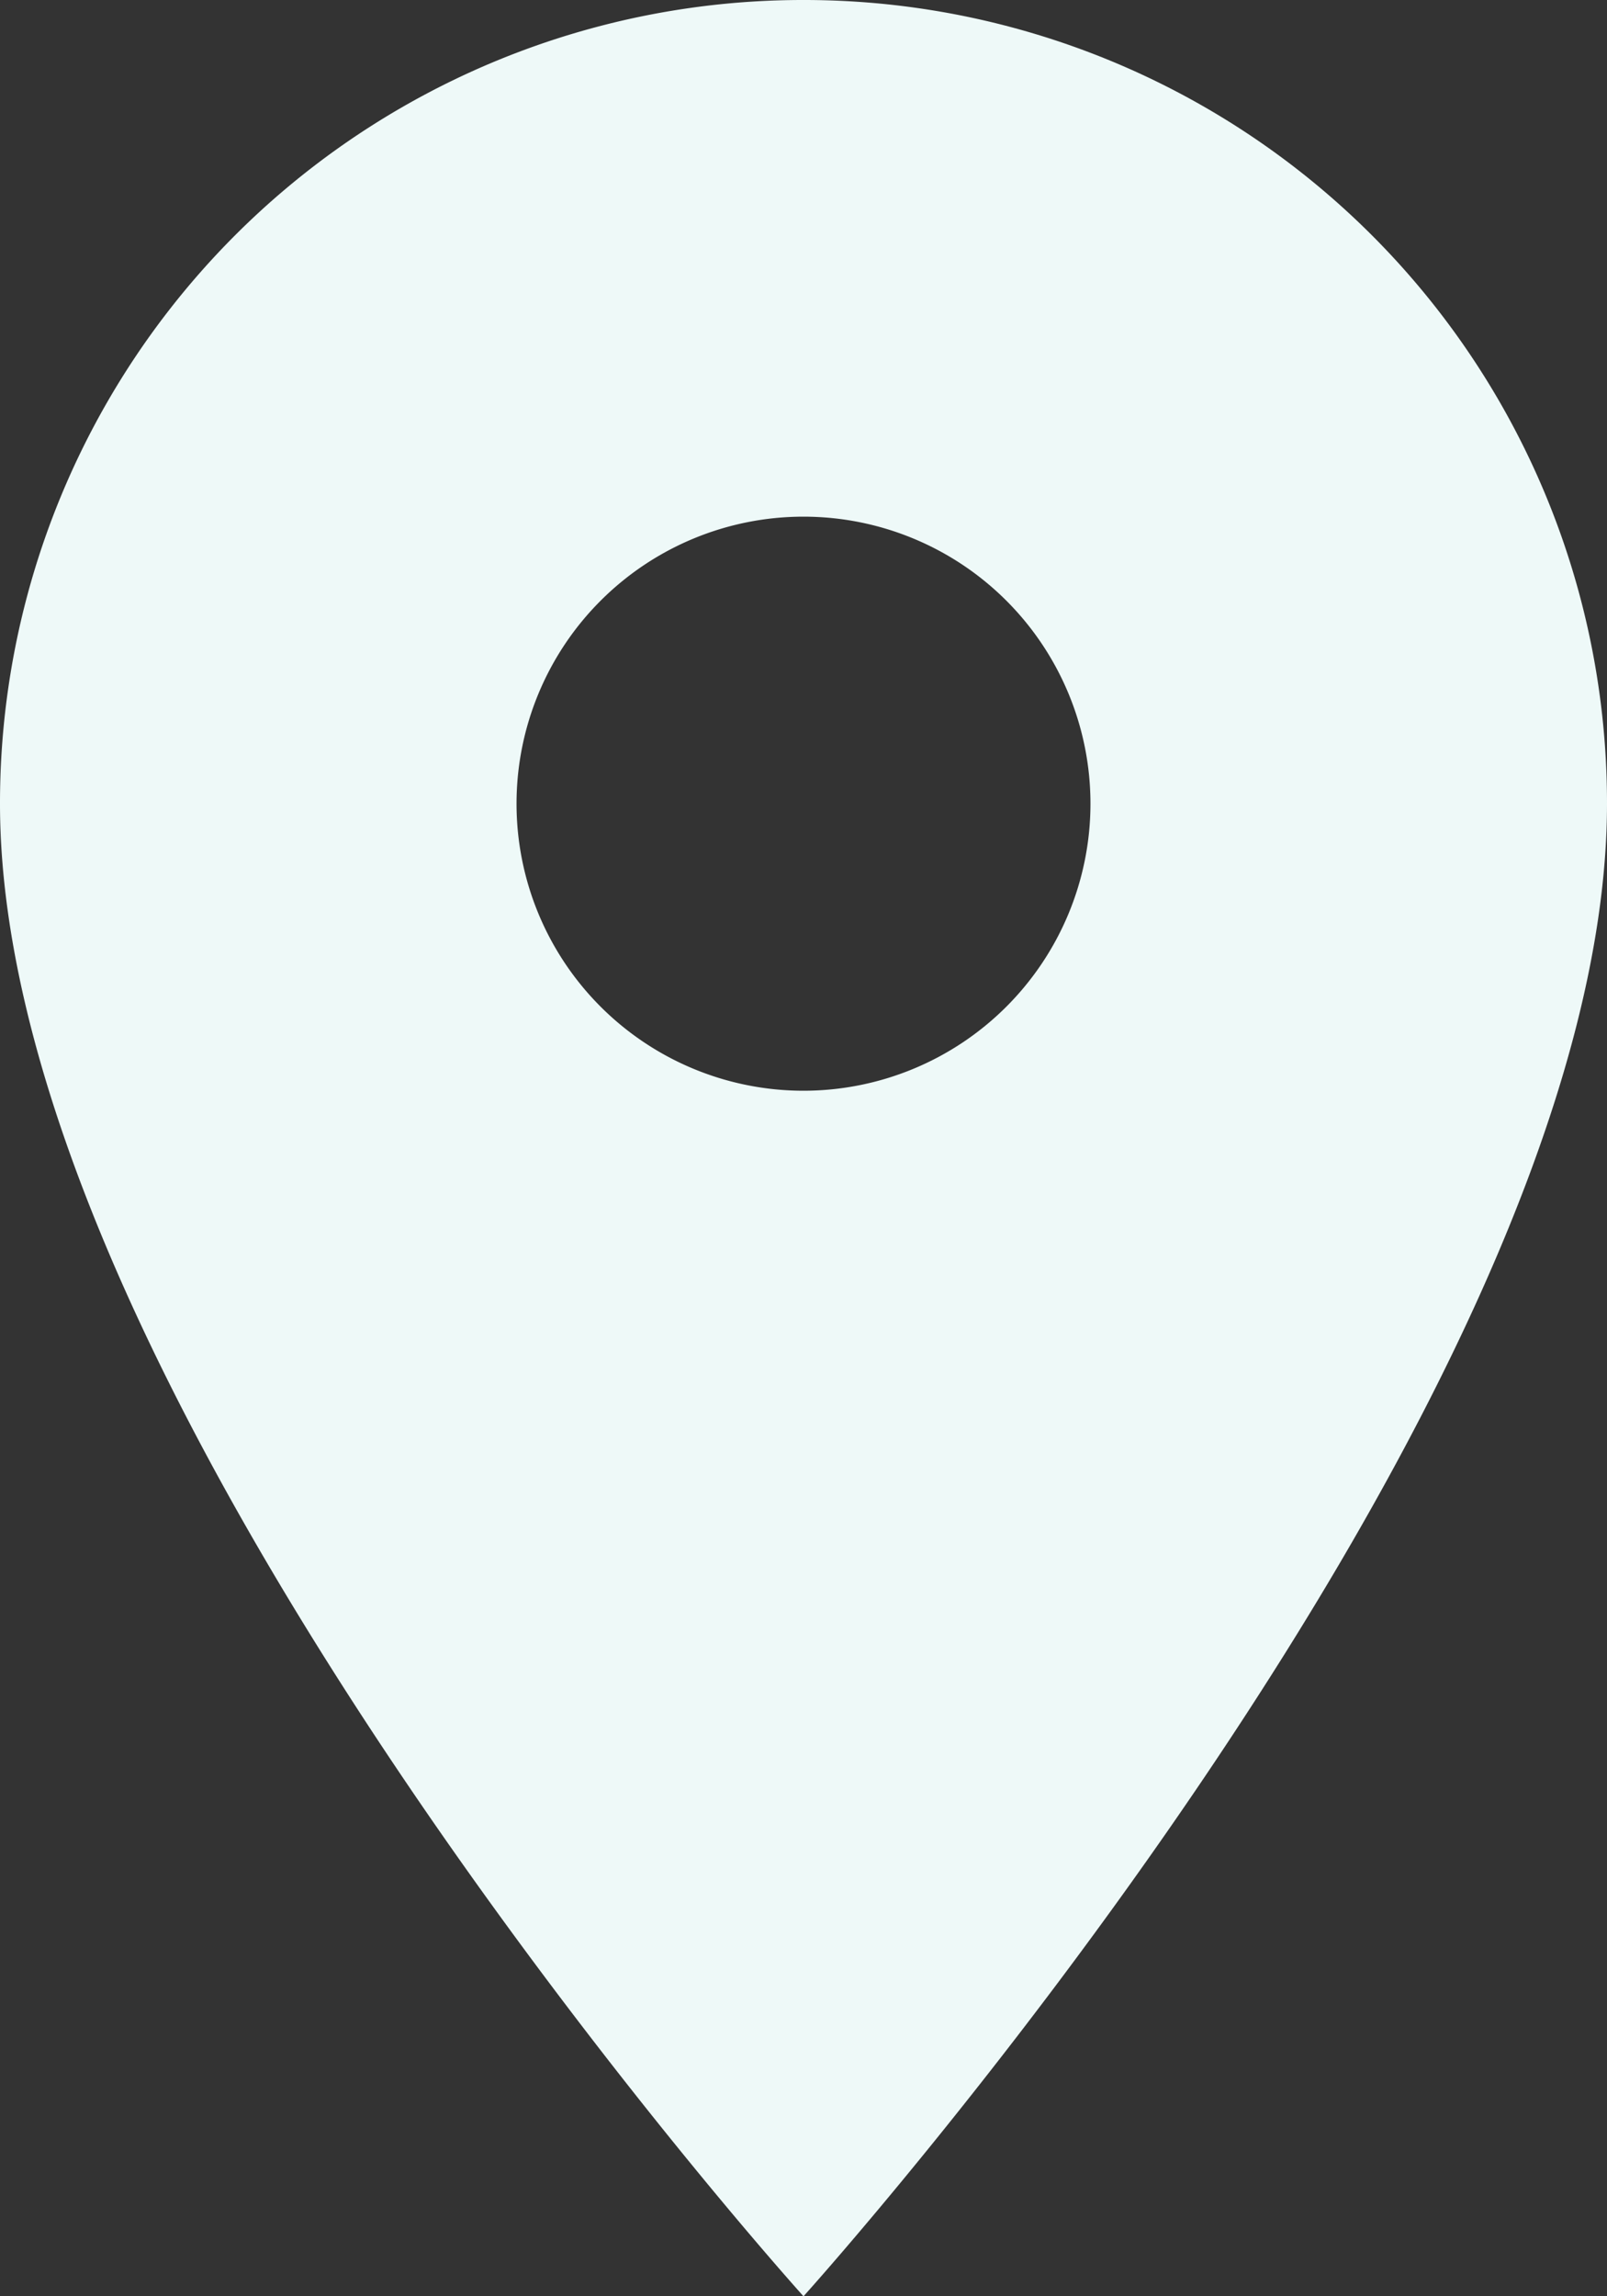 <svg xmlns="http://www.w3.org/2000/svg" width="21" height="30" viewBox="0 0 21 30">
  <rect x="0" y="0" width="21" height="30" fill="#333333" stroke="none"/>
  <path id="Icon_material-location-on" data-name="Icon material-location-on" d="M18,3A10.492,10.492,0,0,0,7.5,13.5C7.5,21.375,18,33,18,33S28.5,21.375,28.5,13.5A10.492,10.492,0,0,0,18,3Zm0,14.25a3.75,3.75,0,1,1,3.75-3.75A3.751,3.751,0,0,1,18,17.25Z" transform="translate(-7.5 -3)" fill="#eef9f8"/>
</svg>
